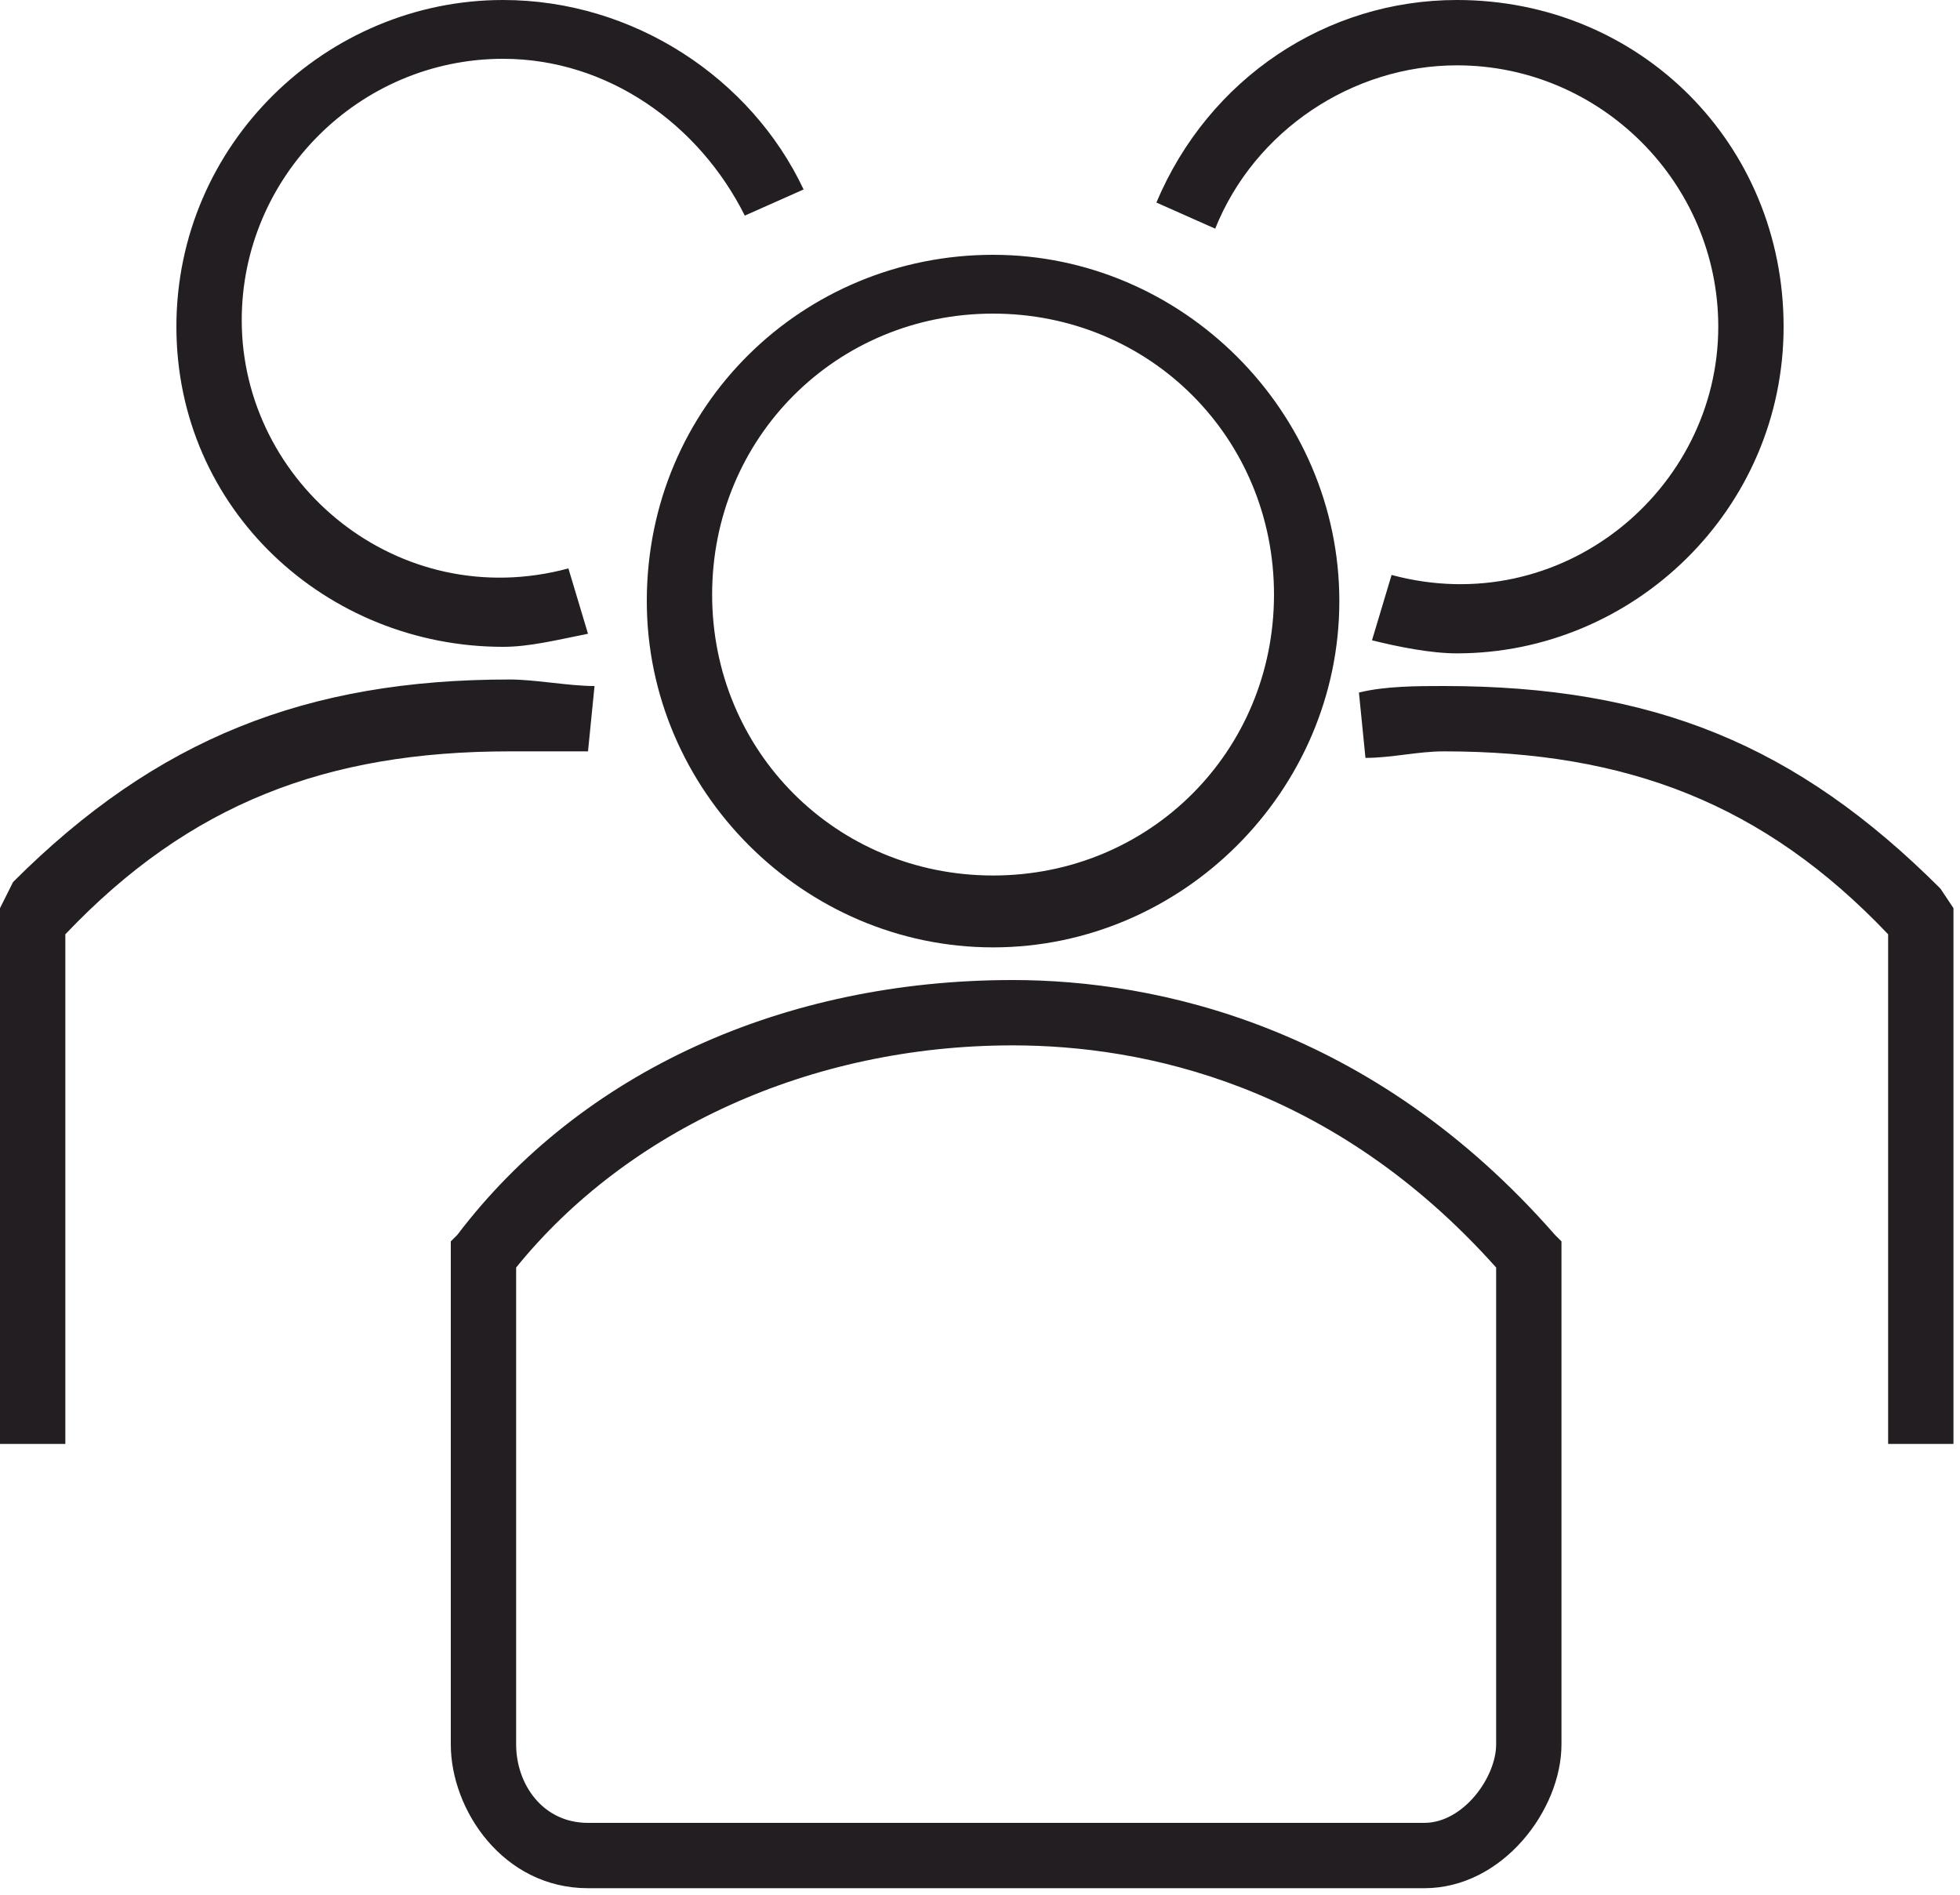 <?xml version="1.0" encoding="utf-8"?>
<!-- Generator: Adobe Illustrator 24.3.0, SVG Export Plug-In . SVG Version: 6.00 Build 0)  -->
<svg version="1.1" id="Layer_1" xmlns="http://www.w3.org/2000/svg" xmlns:xlink="http://www.w3.org/1999/xlink" x="0px" y="0px"
	 viewBox="0 0 30 29" style="enable-background:new 0 0 30 29;" xml:space="preserve">
<style type="text/css">
	.st0{clip-path:url(#SVGID_2_);fill:#231E21;}
</style>
<g>
	<defs>
		<rect id="SVGID_1_" width="30" height="29"/>
	</defs>
	<clipPath id="SVGID_2_">
		<use xlink:href="#SVGID_1_"  style="overflow:visible;"/>
	</clipPath>
	<path class="st0" d="M29.7,13.6c-2.2-2.2-4.4-3.1-7.6-3.1c-0.4,0-0.9,0-1.3,0.1l0.1,1c0.4,0,0.8-0.1,1.2-0.1c2.8,0,4.9,0.8,6.8,2.8
		v7.8h1v-8.2L29.7,13.6z M22.3,1c2.2,0,4,1.8,4,4c0,2.5-2.4,4.5-5,3.8l-0.3,1c0.4,0.1,0.9,0.2,1.3,0.2c2.7,0,5-2.2,5-5s-2.2-5-5-5
		c-2,0-3.8,1.2-4.6,3.1l0.9,0.4C19.2,2,20.7,1,22.3,1z M15.5,15v1c2,0,4.9,0.6,7.4,3.4v7.3c0,0.5-0.5,1.2-1.1,1.2H9
		c-0.7,0-1.1-0.6-1.1-1.2l0-7.3c1.7-2.1,4.5-3.4,7.6-3.4L15.5,15C12,15,8.9,16.4,7,18.9L6.9,19l0,7.7c0,1,0.8,2.2,2.1,2.2h12.8
		c1.2,0,2.1-1.2,2.1-2.2V19l-0.1-0.1C21,15.7,17.7,15,15.5,15z M15.2,4.8c2.4,0,4.3,1.9,4.3,4.3s-1.9,4.3-4.3,4.3
		c-2.4,0-4.3-1.9-4.3-4.3S12.8,4.8,15.2,4.8z M9.9,9.2c0,2.9,2.4,5.3,5.3,5.3s5.3-2.4,5.3-5.3s-2.4-5.3-5.3-5.3S9.9,6.2,9.9,9.2z
		 M9,11.5l0.1-1c-0.4,0-0.9-0.1-1.3-0.1c-3.1,0-5.4,0.9-7.6,3.1L0,13.9v8.2h1v-7.8c1.9-2,4-2.8,6.8-2.8C8.2,11.5,8.6,11.5,9,11.5z
		 M7.7,9.9c0.4,0,0.8-0.1,1.3-0.2l-0.3-1c-2.6,0.7-5-1.3-5-3.8c0-2.2,1.8-4,4-4c1.6,0,3,1,3.7,2.4l0.9-0.4C11.5,1.2,9.7,0,7.7,0
		c-2.7,0-5,2.2-5,5S5,9.9,7.7,9.9z"/>
</g>
</svg>
